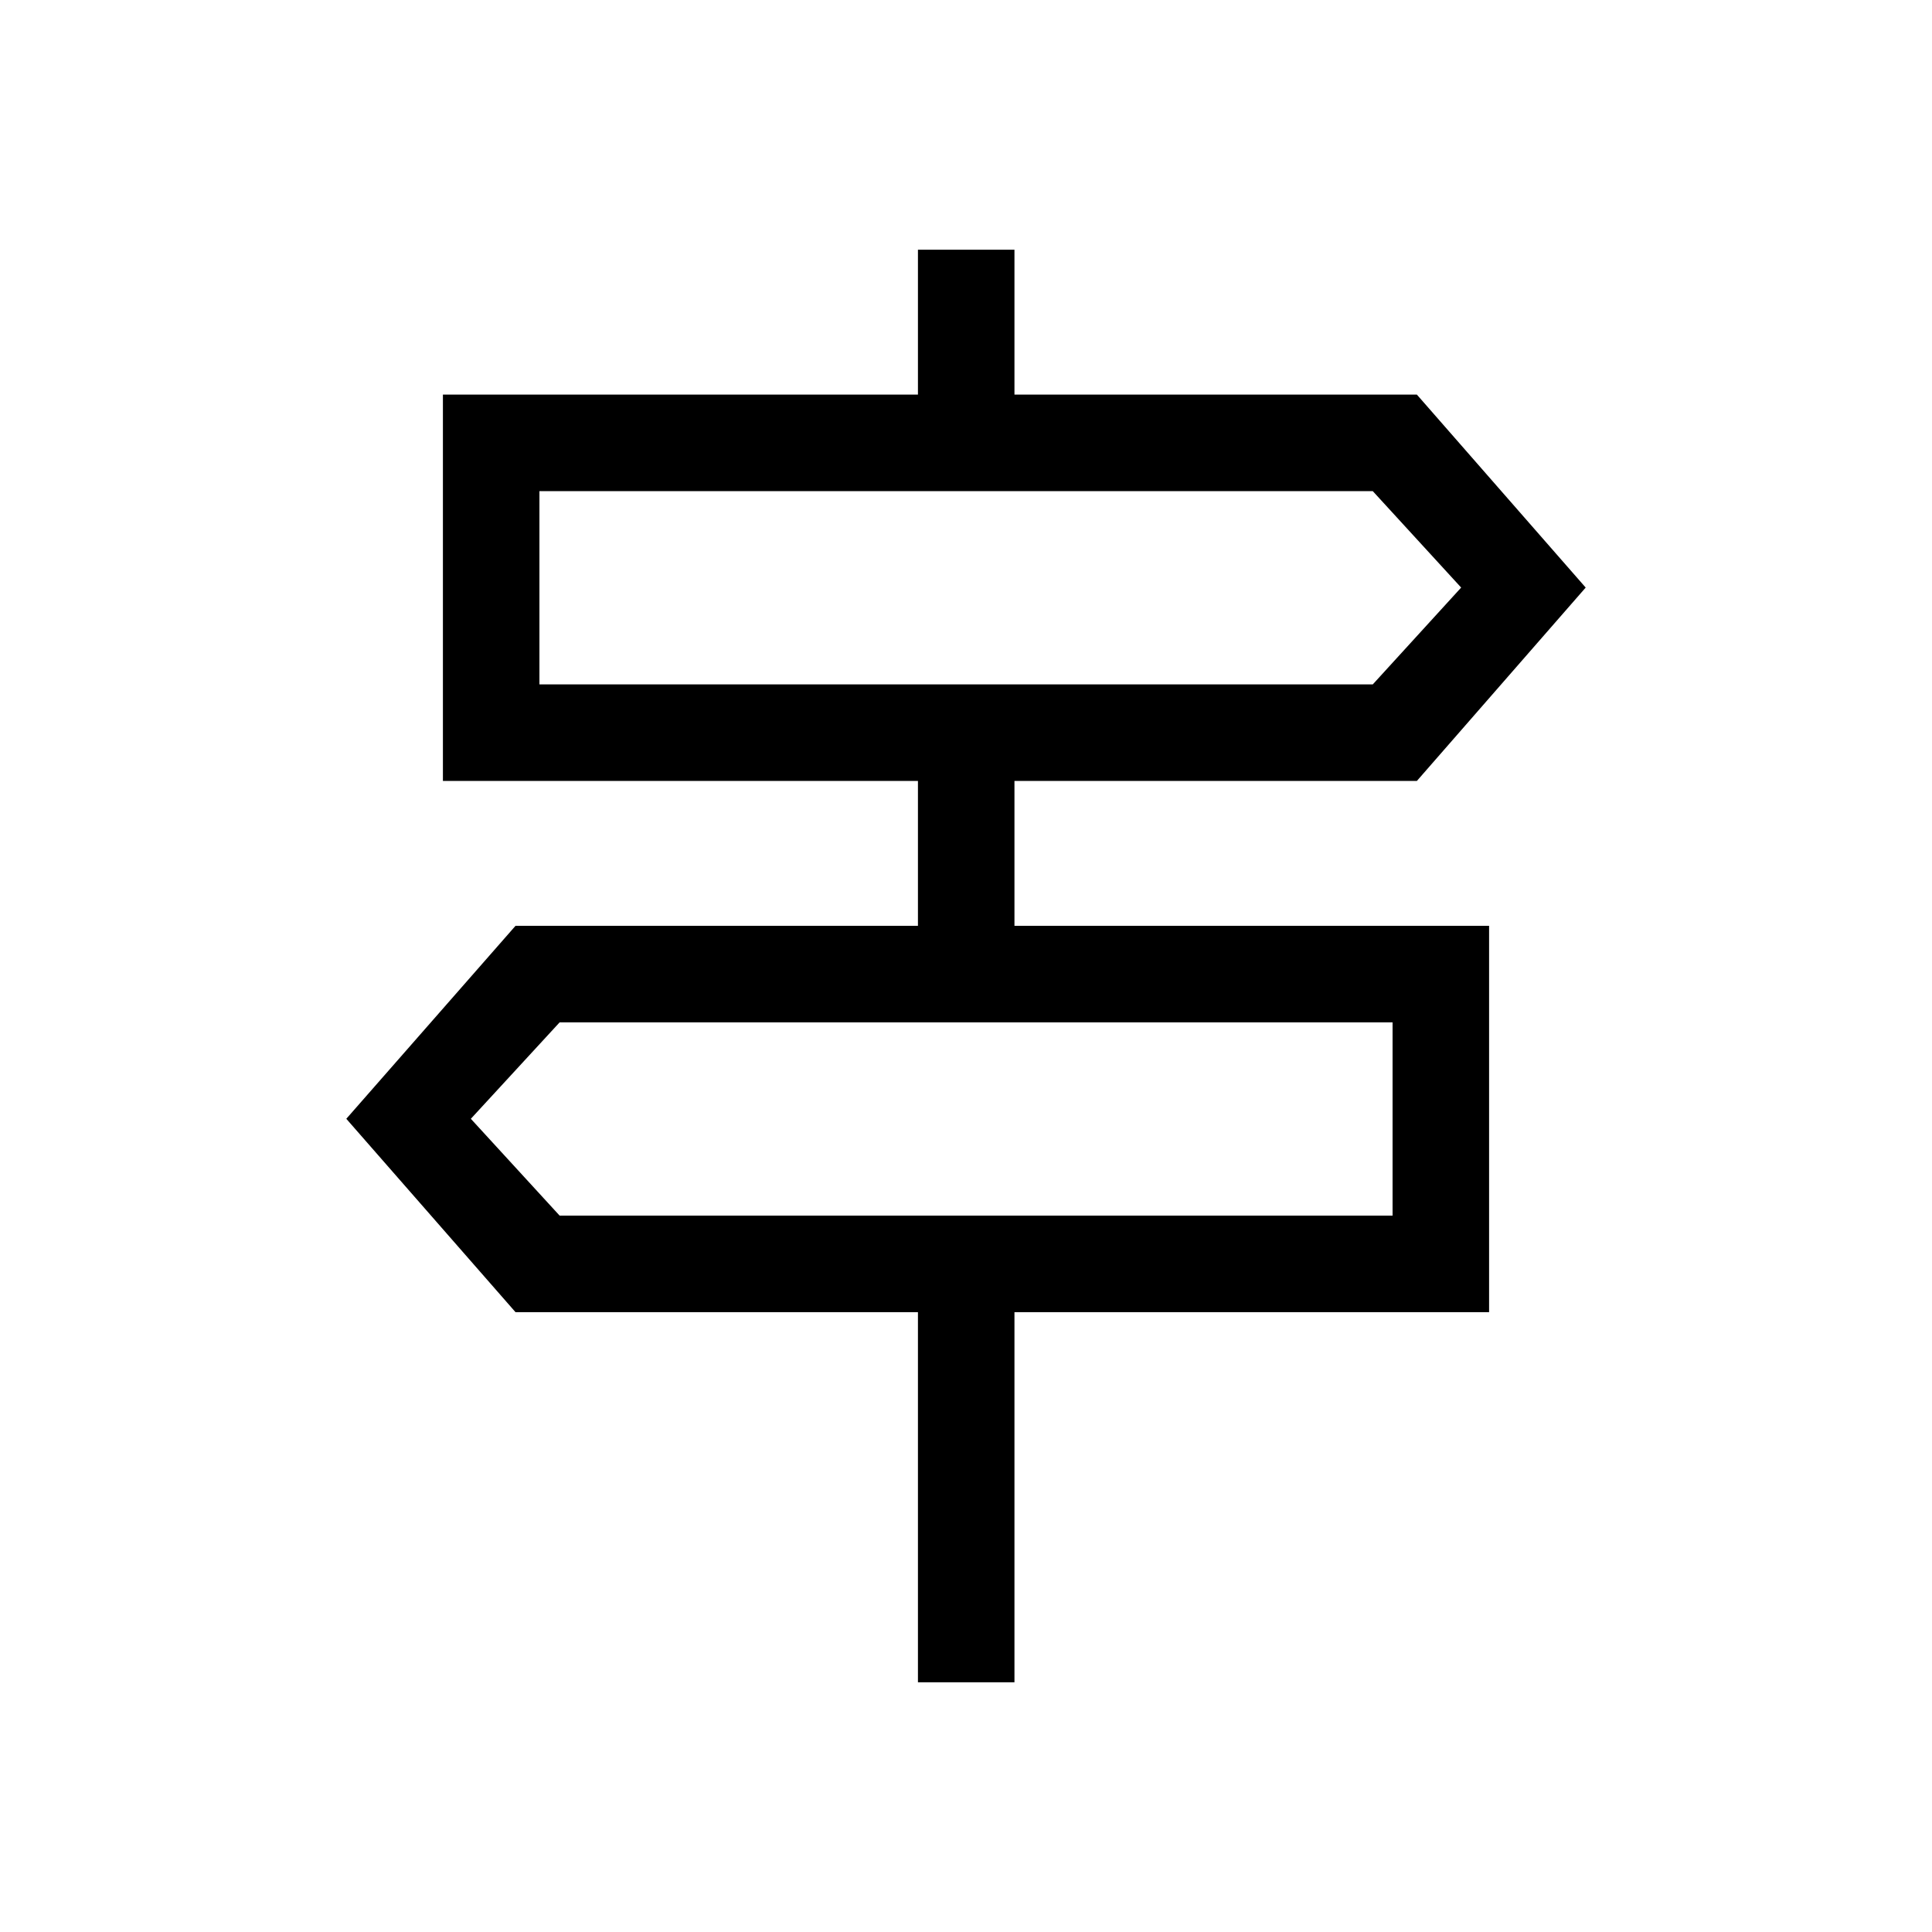 <svg xmlns="http://www.w3.org/2000/svg" height="20" viewBox="0 -960 960 960" width="20"><path d="M456.12-124.08V-308H256.15l-84.07-96.08 84.07-95.88h199.97v-72H220.08v-191.96h236.04v-72h47.96v72h199.96l83.88 95.88-83.88 96.08H504.08v72h235.84V-308H504.08v183.92h-47.96ZM268.04-619.92h414.08l43.92-48.12-43.92-47.92H268.04v96.04Zm10.04 263.96h413.88V-452H278.08l-44.12 47.92 44.12 48.12Zm-10.04-263.96v-96.04 96.04Zm423.92 263.96V-452v96.04Z"/></svg>